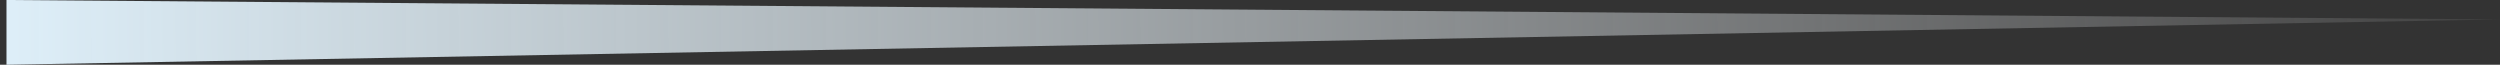 <svg width="193" height="5" viewBox="0 0 193 5" fill="none" xmlns="http://www.w3.org/2000/svg">
<rect x="0" y="0" width="193" height="5" fill="#333333" stroke="none"/>
<path d="M0.5 5V0L193 1.5L0.5 5Z" fill="url(#paint0_linear_826_151)"/>
<defs>
<linearGradient id="paint0_linear_826_151" x1="1" y1="3.5" x2="207.5" y2="2" gradientUnits="userSpaceOnUse">
<stop stop-color="#DDEEF8"/>
<stop offset="1" stop-color="white" stop-opacity="0"/>
</linearGradient>
</defs>
</svg>
